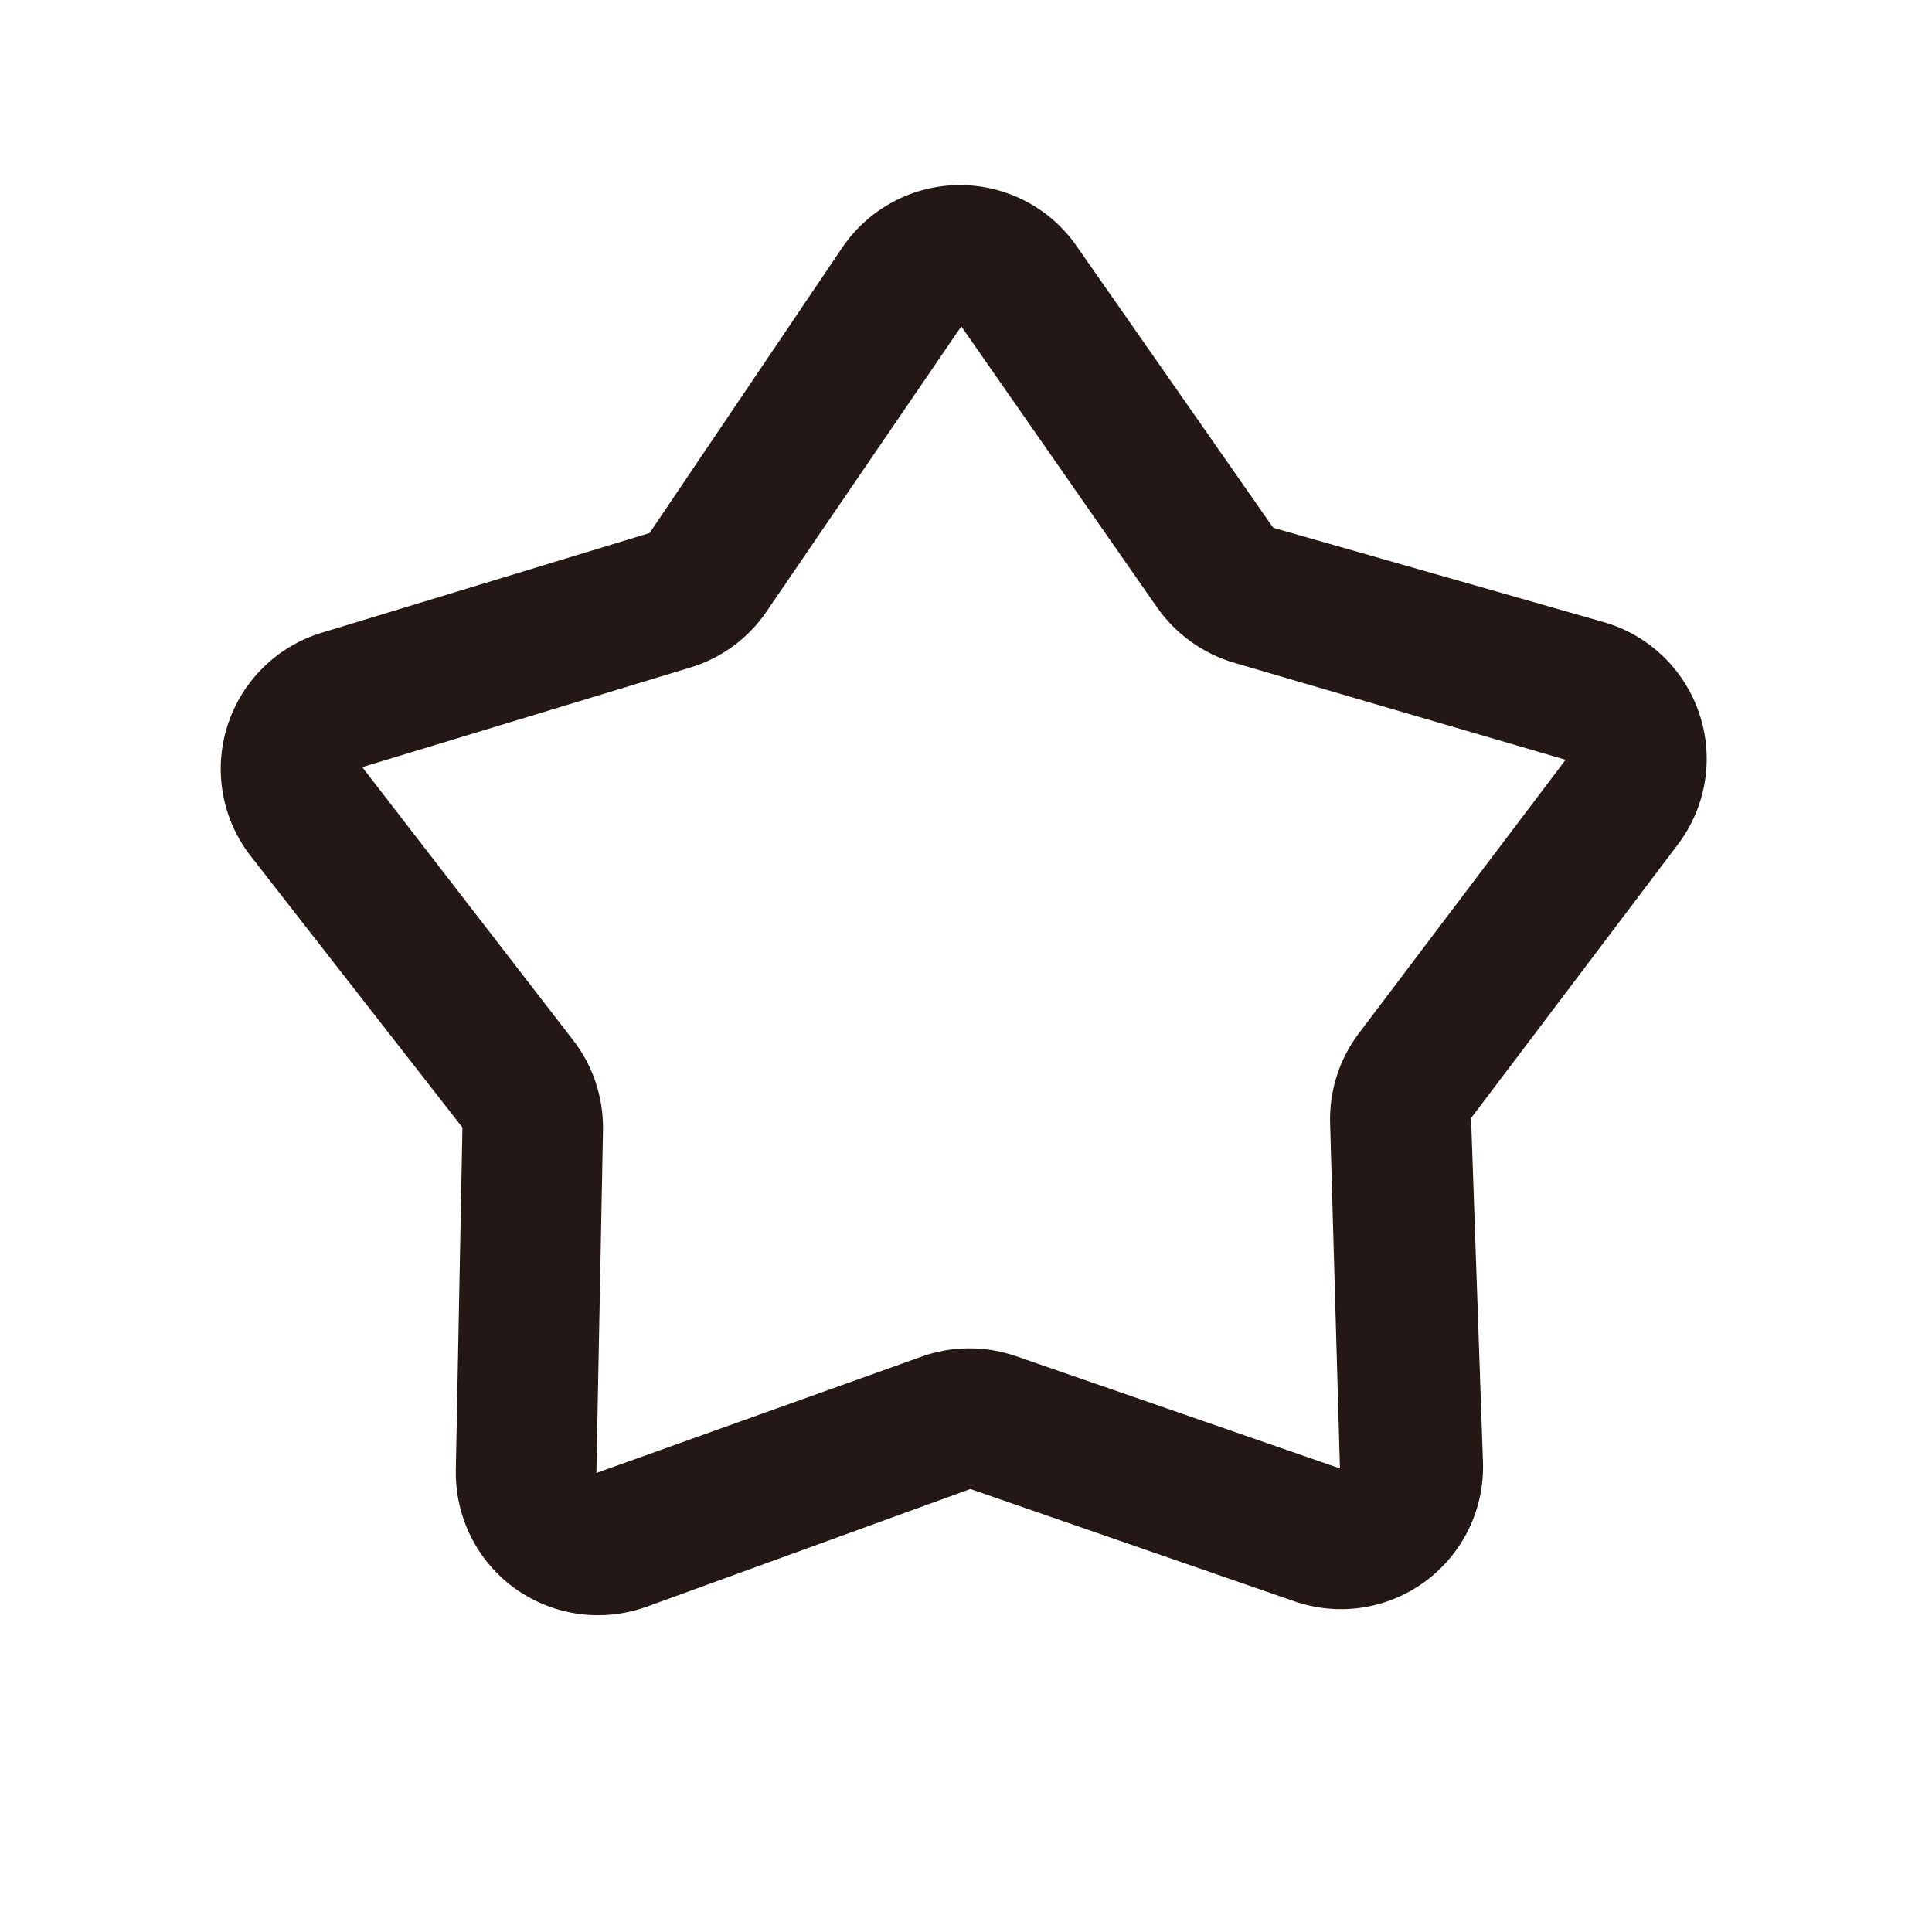 <?xml version="1.0" standalone="no"?><!DOCTYPE svg PUBLIC "-//W3C//DTD SVG 1.1//EN" "http://www.w3.org/Graphics/SVG/1.1/DTD/svg11.dtd"><svg t="1712548874331" class="icon" viewBox="0 0 1024 1024" version="1.1" xmlns="http://www.w3.org/2000/svg" p-id="6209" xmlns:xlink="http://www.w3.org/1999/xlink" width="200" height="200"><path d="M317 856.1c-15.5 0-30.8-4.8-43.8-14-20.2-14.4-32-37.9-31.6-62.8l3.5-181.7L133 453.9c-15.3-19.5-20-45.4-12.5-69.1 7.5-23.7 26.2-42.2 49.9-49.4l173.9-52.9 102-151.1c13.9-20.6 37-33.1 61.9-33.3h0.6c24.6 0 47.7 12 61.8 32.3l104 149 0.5 0.4 174.8 49.9c23.9 6.8 42.9 25 50.8 48.6 7.9 23.6 3.6 49.5-11.4 69.3l-109.6 145 6.3 182.2c0.9 24.8-10.5 48.5-30.5 63.3-20 14.8-45.9 18.8-69.5 10.6l-171.7-59.5L343 851.5c-8.5 3.1-17.3 4.6-26 4.6zM509.5 173l-103 150.8c-9.6 14.3-24 25-40.6 30L192 406.6l111.6 144.5c10.7 13.6 16.3 30.7 16 47.9l-3.5 181.7L488 719.2c16.2-5.9 34.1-6.1 50.5-0.4l171.7 59.5-5.2-182.5c-0.6-17.3 4.8-34.4 15.2-48.1l109.6-145-175.3-51.3c-16.6-4.8-31.2-15.2-41.1-29.3L509.5 173z" fill="#231815" p-id="6210"></path></svg>